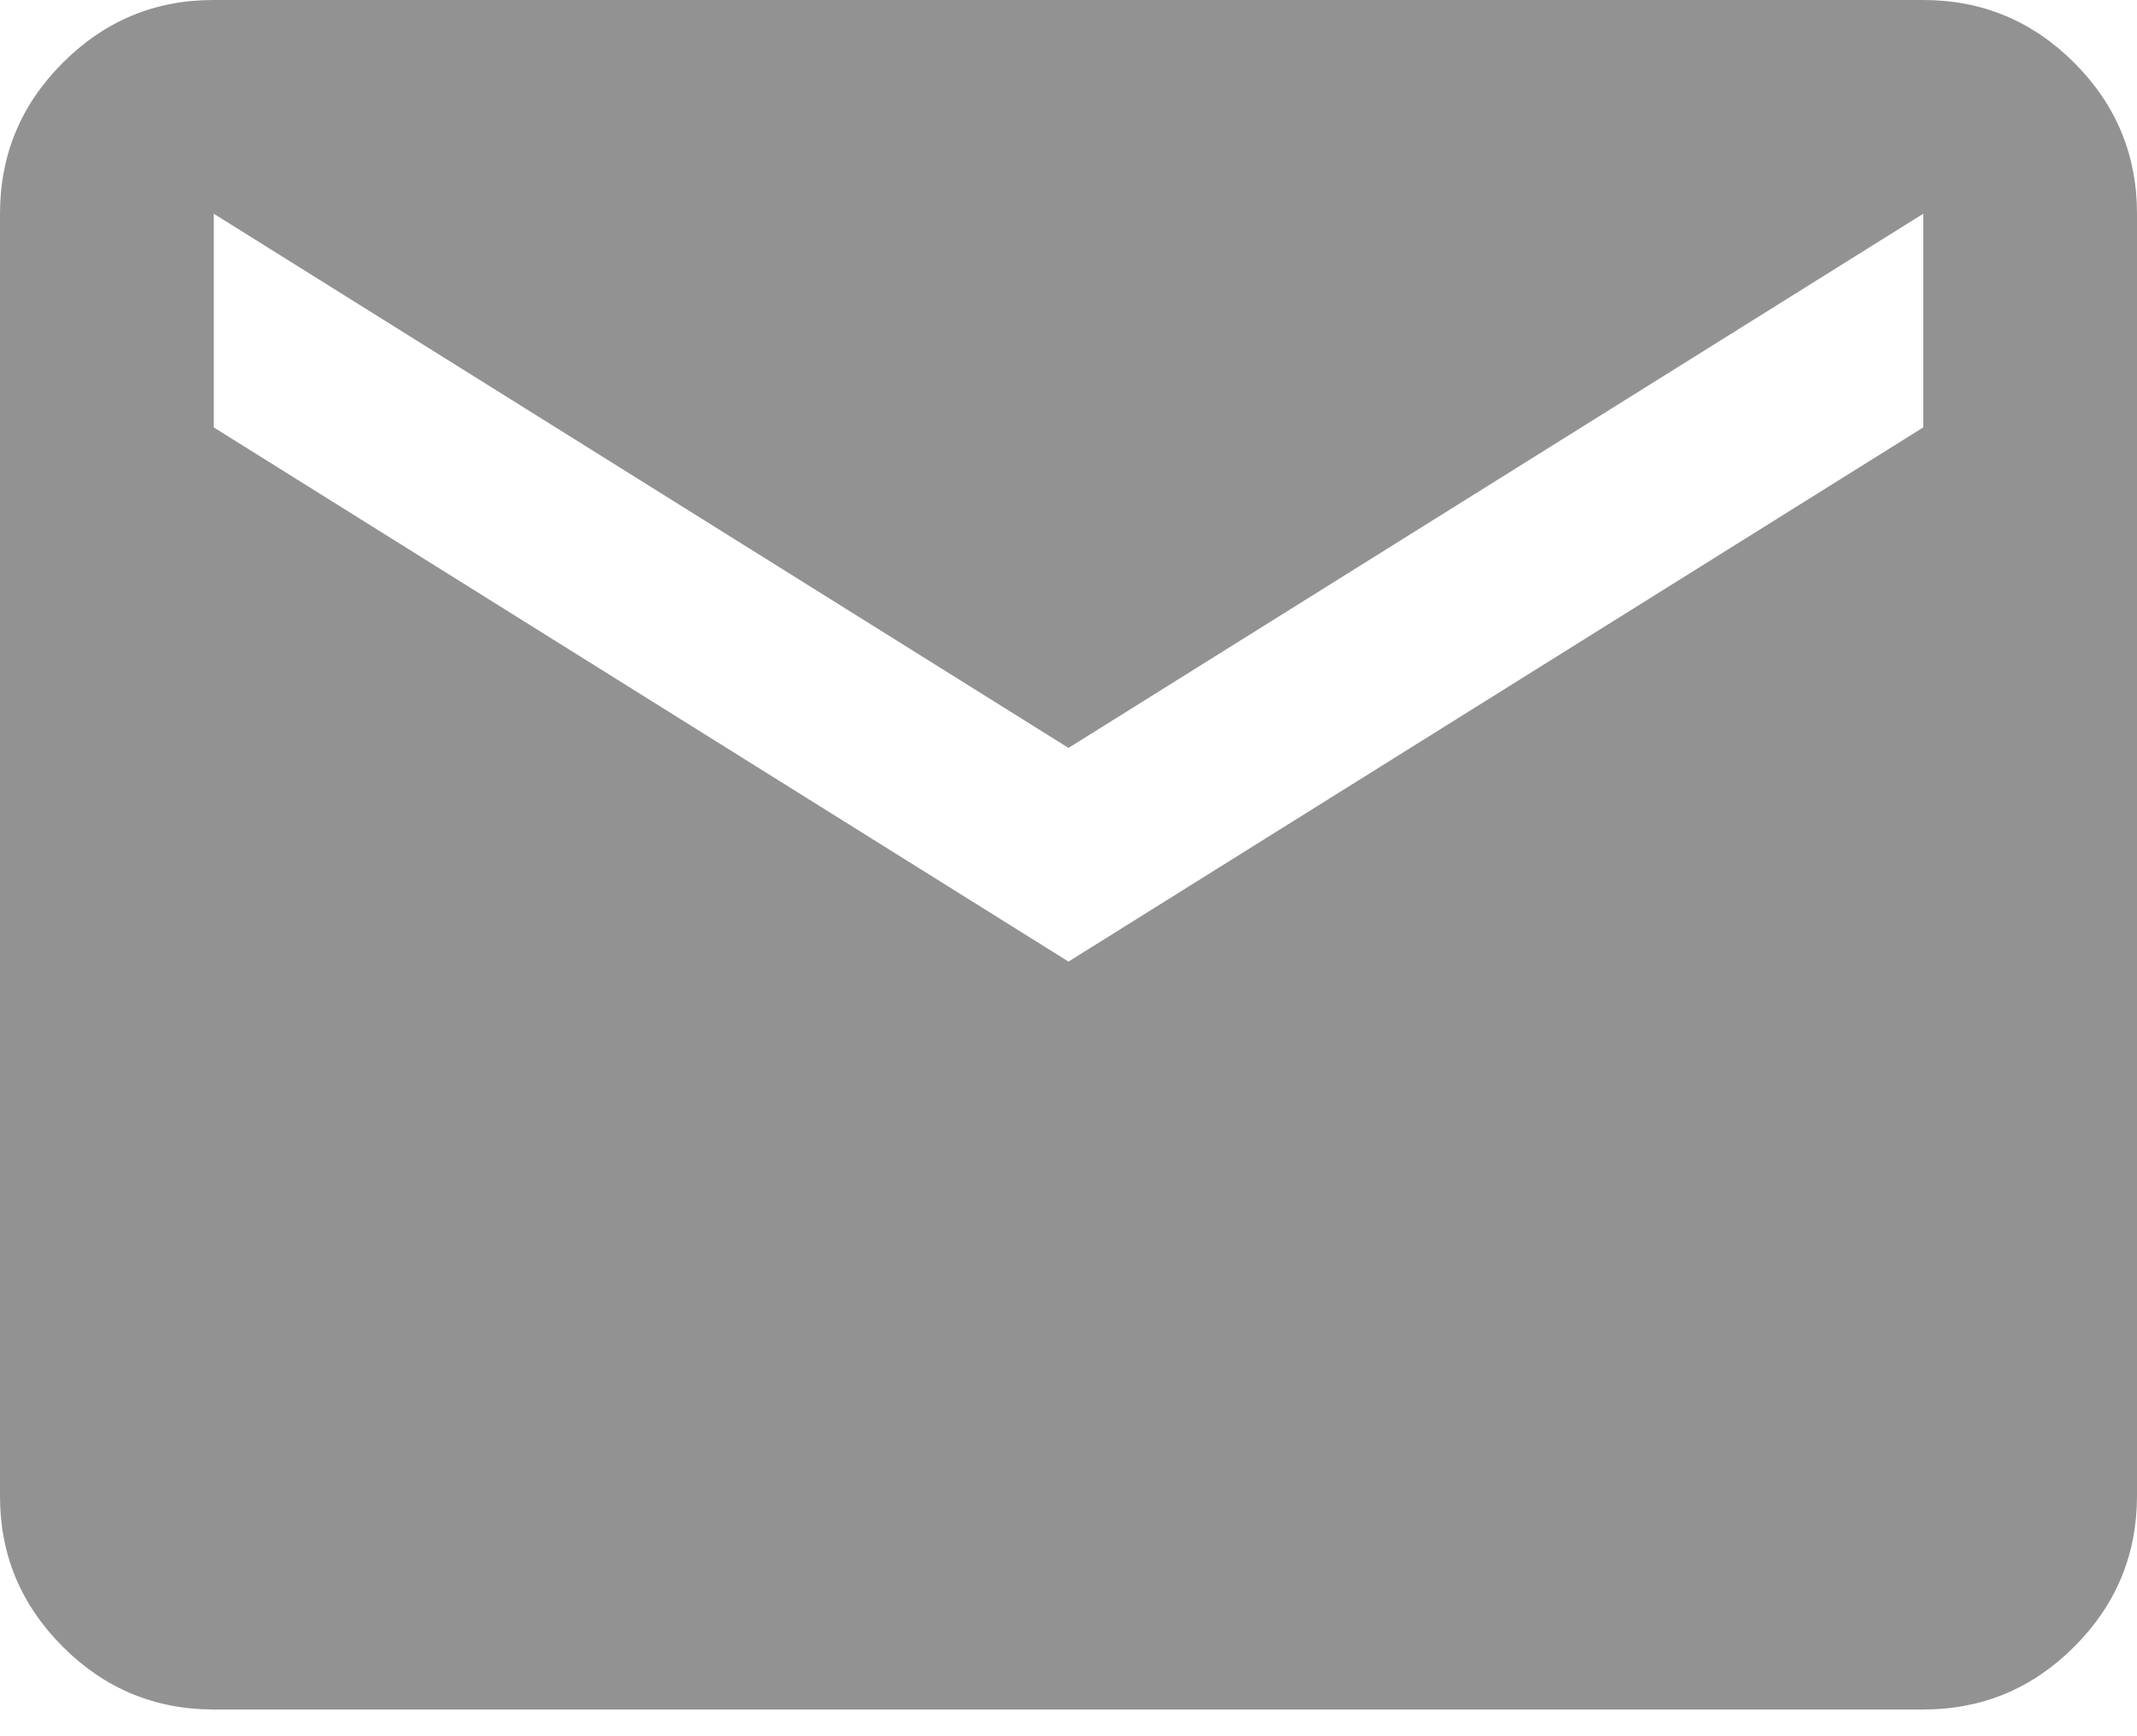 <svg width="16" height="13" viewBox="0 0 16 13" fill="none" xmlns="http://www.w3.org/2000/svg">
<path d="M1.6 12.8C1.16 12.8 0.783 12.643 0.47 12.33C0.156 12.016 -0.001 11.639 1.35823e-06 11.2V1.6C1.35823e-06 1.16 0.157 0.783 0.47 0.47C0.784 0.156 1.161 -0.001 1.6 1.35823e-06H14.4C14.84 1.35823e-06 15.217 0.157 15.53 0.47C15.844 0.784 16 1.161 16 1.6V11.2C16 11.64 15.843 12.017 15.53 12.33C15.216 12.644 14.839 12.8 14.4 12.8H1.6ZM8 7.2L14.4 3.2V1.6L8 5.6L1.6 1.6V3.2L8 7.2Z" fill="#929292"/>
</svg>
